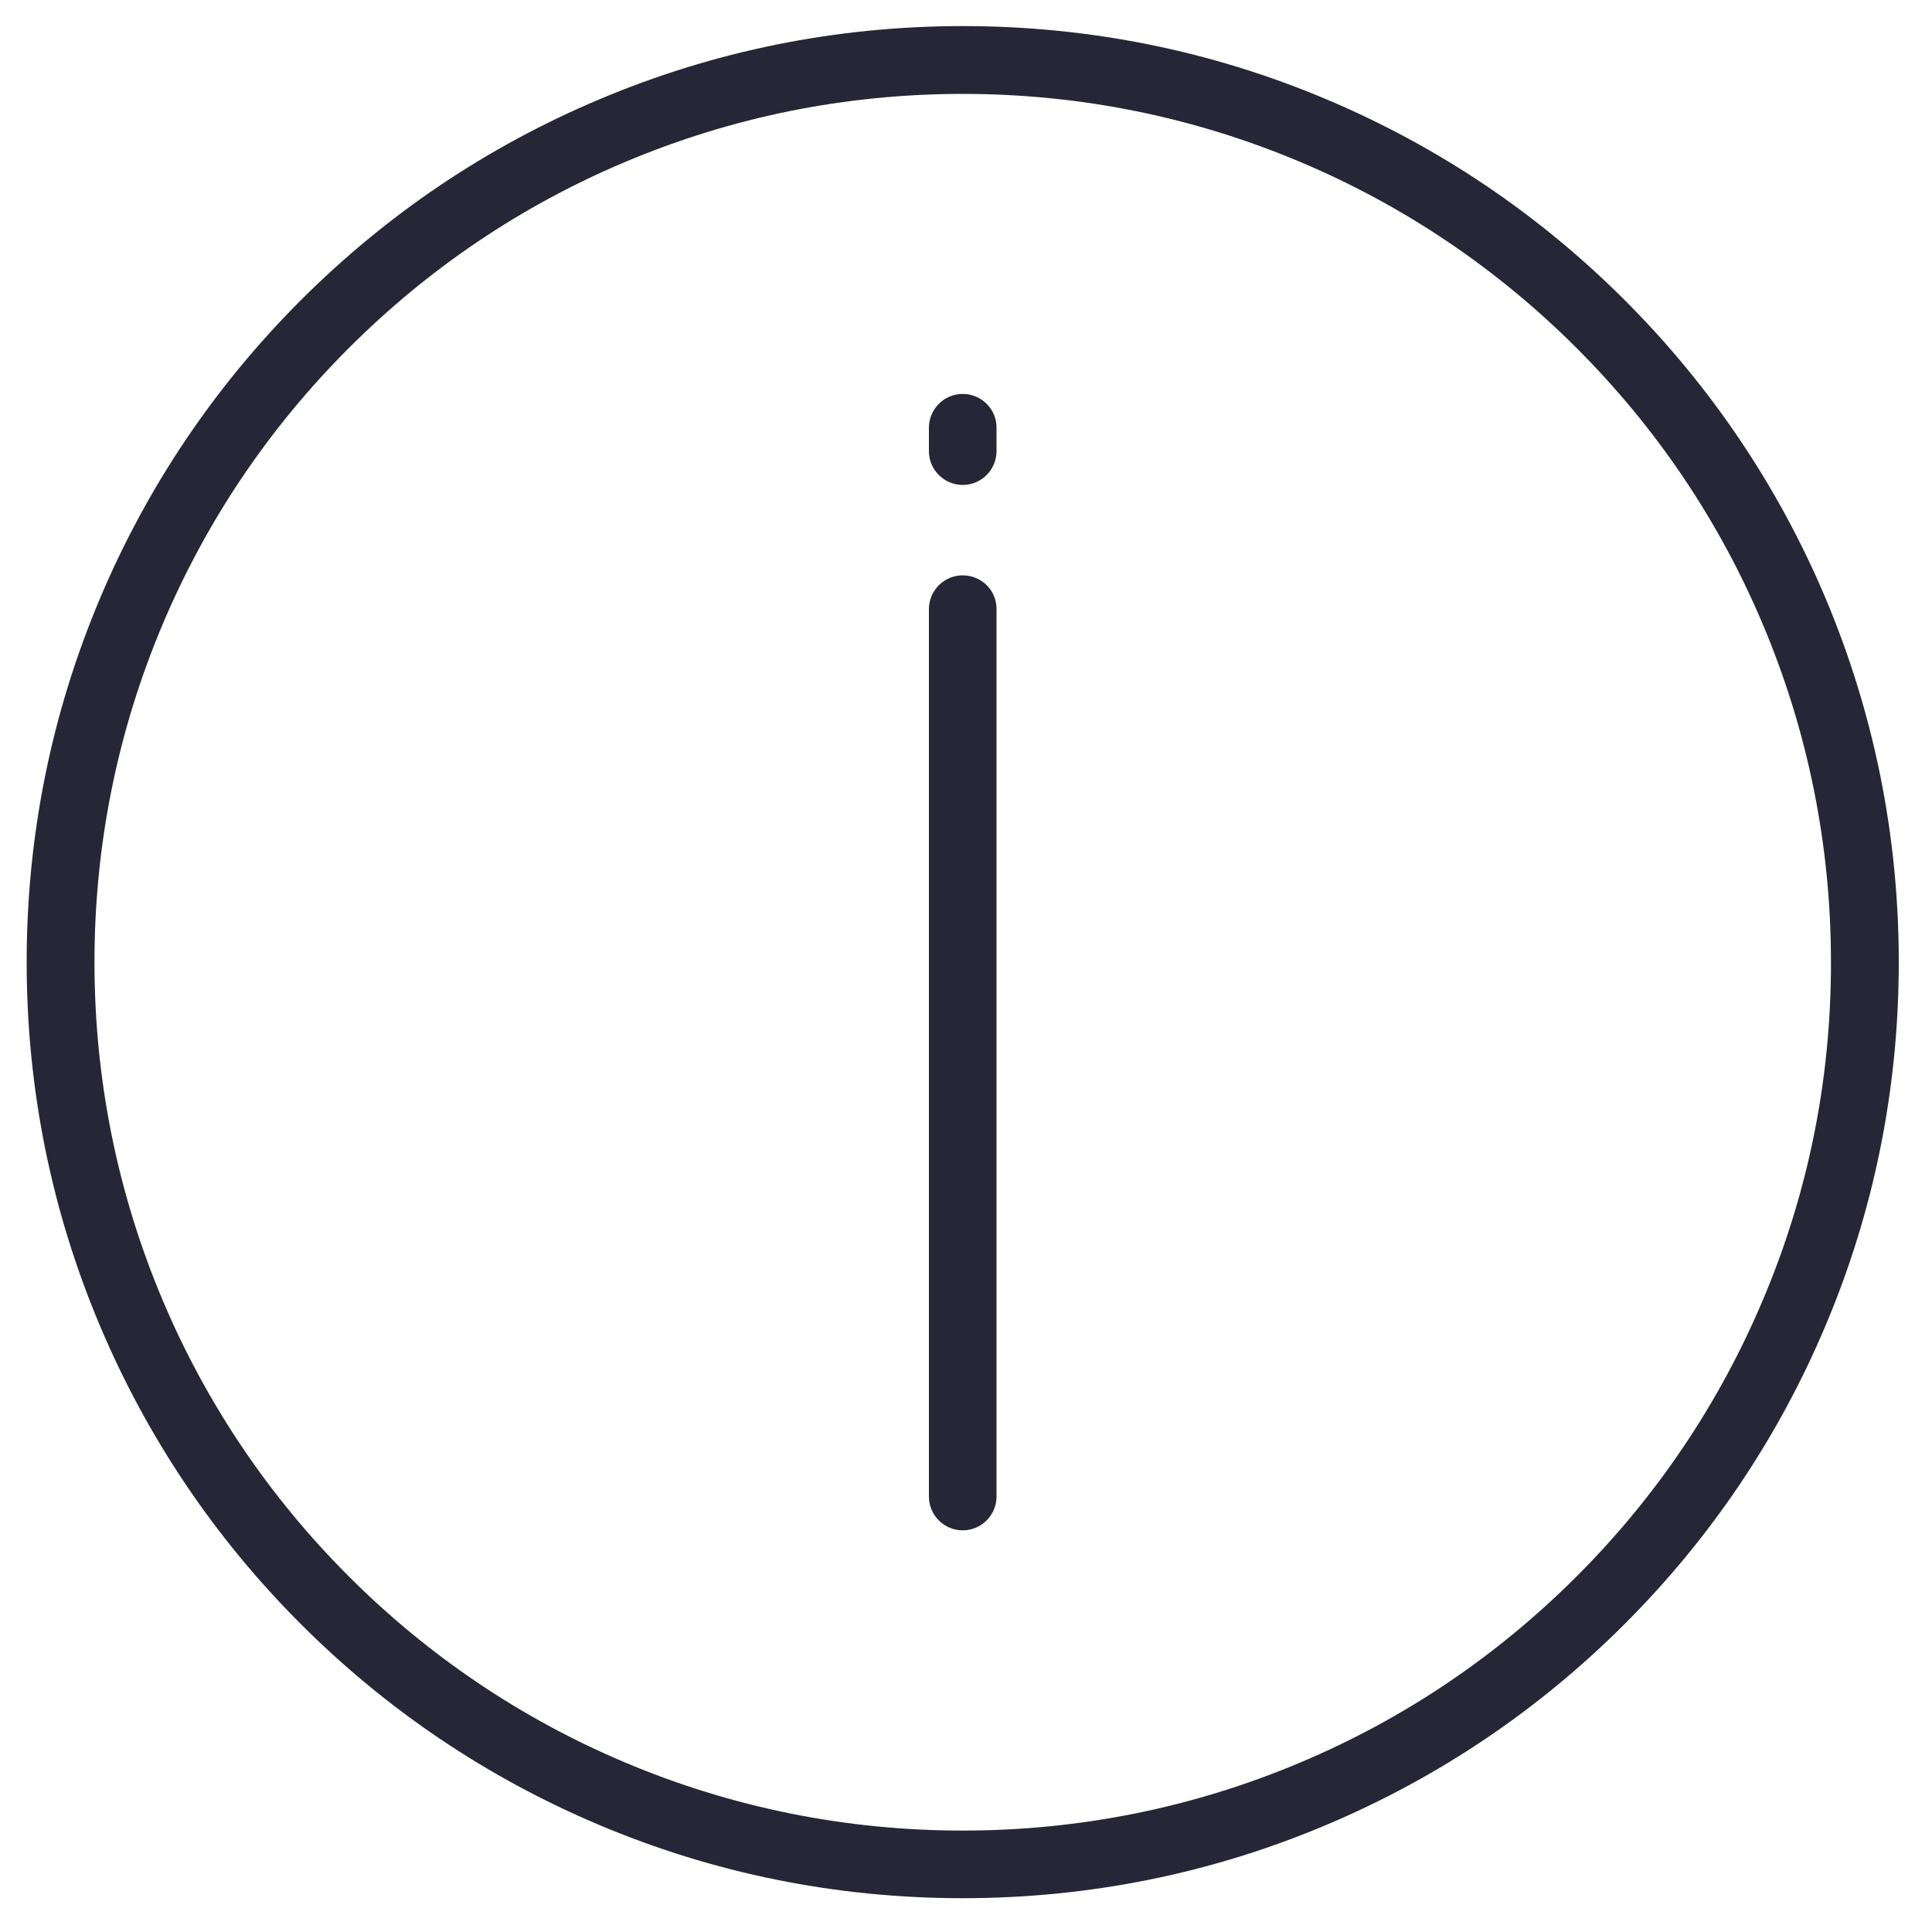 <?xml version="1.0" encoding="utf-8"?>
<!DOCTYPE svg PUBLIC "-//W3C//DTD SVG 1.1//EN" "http://www.w3.org/Graphics/SVG/1.1/DTD/svg11.dtd">
<svg style="width:308px;height:308px;" version="1.1" id="图形" xmlns="http://www.w3.org/2000/svg" xmlns:xlink="http://www.w3.org/1999/xlink" x="0px" y="0px" width="1024px" height="1024px" viewBox="0 0 1024 1024" enable-background="new 0 0 1024 1024" xml:space="preserve">
  <path class="svgpath" data-index="path_0" fill="#272636" d="M510.259 304.947c-9.933 0-17.92 8.09-17.92 17.92l0 470.323c0 9.933 8.09 17.92 17.92 17.92 9.933 0 17.92-8.09 17.92-17.92L528.179 322.867C528.282 312.934 520.192 304.947 510.259 304.947z" />
<path class="svgpath" data-index="path_1" fill="#272636" d="M510.259 208.794c-9.933 0-17.92 8.09-17.92 17.92l0 12.39c0 9.933 8.09 17.92 17.92 17.92 9.933 0 17.92-8.09 17.92-17.92l0-12.39C528.282 216.883 520.192 208.794 510.259 208.794z" />
<path class="svgpath" data-index="path_2" fill="#272636" d="M967.475 316.826c-24.986-59.085-60.723-112.128-106.291-157.696-45.568-45.568-98.611-81.306-157.696-106.291-61.133-25.907-126.157-39.014-193.126-39.014-66.97 0-131.994 13.107-193.126 39.014C258.048 77.824 205.005 113.562 159.437 159.13c-45.568 45.568-81.306 98.611-106.291 157.696C27.238 378.061 14.131 442.982 14.131 509.952c0 66.97 13.107 131.994 39.014 193.126 24.986 59.085 60.723 112.128 106.291 157.696 45.568 45.568 98.611 81.306 157.696 106.291 61.133 25.907 126.157 39.014 193.126 39.014 66.97 0 131.994-13.107 193.126-39.014 59.085-24.986 112.128-60.723 157.696-106.291 45.568-45.568 81.306-98.611 106.291-157.696 25.907-61.133 39.014-126.157 39.014-193.126C1006.387 442.982 993.28 378.061 967.475 316.826zM934.298 689.152c-23.142 54.784-56.32 104.038-98.611 146.33s-91.443 75.469-146.33 98.611c-56.73 23.962-117.043 36.147-179.098 36.147s-122.368-12.186-179.098-36.147c-54.784-23.142-104.038-56.32-146.33-98.611S109.363 743.936 86.221 689.152C62.259 632.422 50.074 572.109 50.074 509.952c0-62.157 12.186-122.368 36.147-179.098 23.142-54.784 56.32-104.038 98.611-146.33s91.443-75.469 146.33-98.611c56.73-23.962 117.043-36.147 179.098-36.147s122.368 12.186 179.098 36.147c54.784 23.142 104.038 56.32 146.33 98.611s75.469 91.443 98.611 146.33c23.962 56.73 36.147 117.043 36.147 179.098C970.547 572.109 958.362 632.422 934.298 689.152z" />

</svg>
